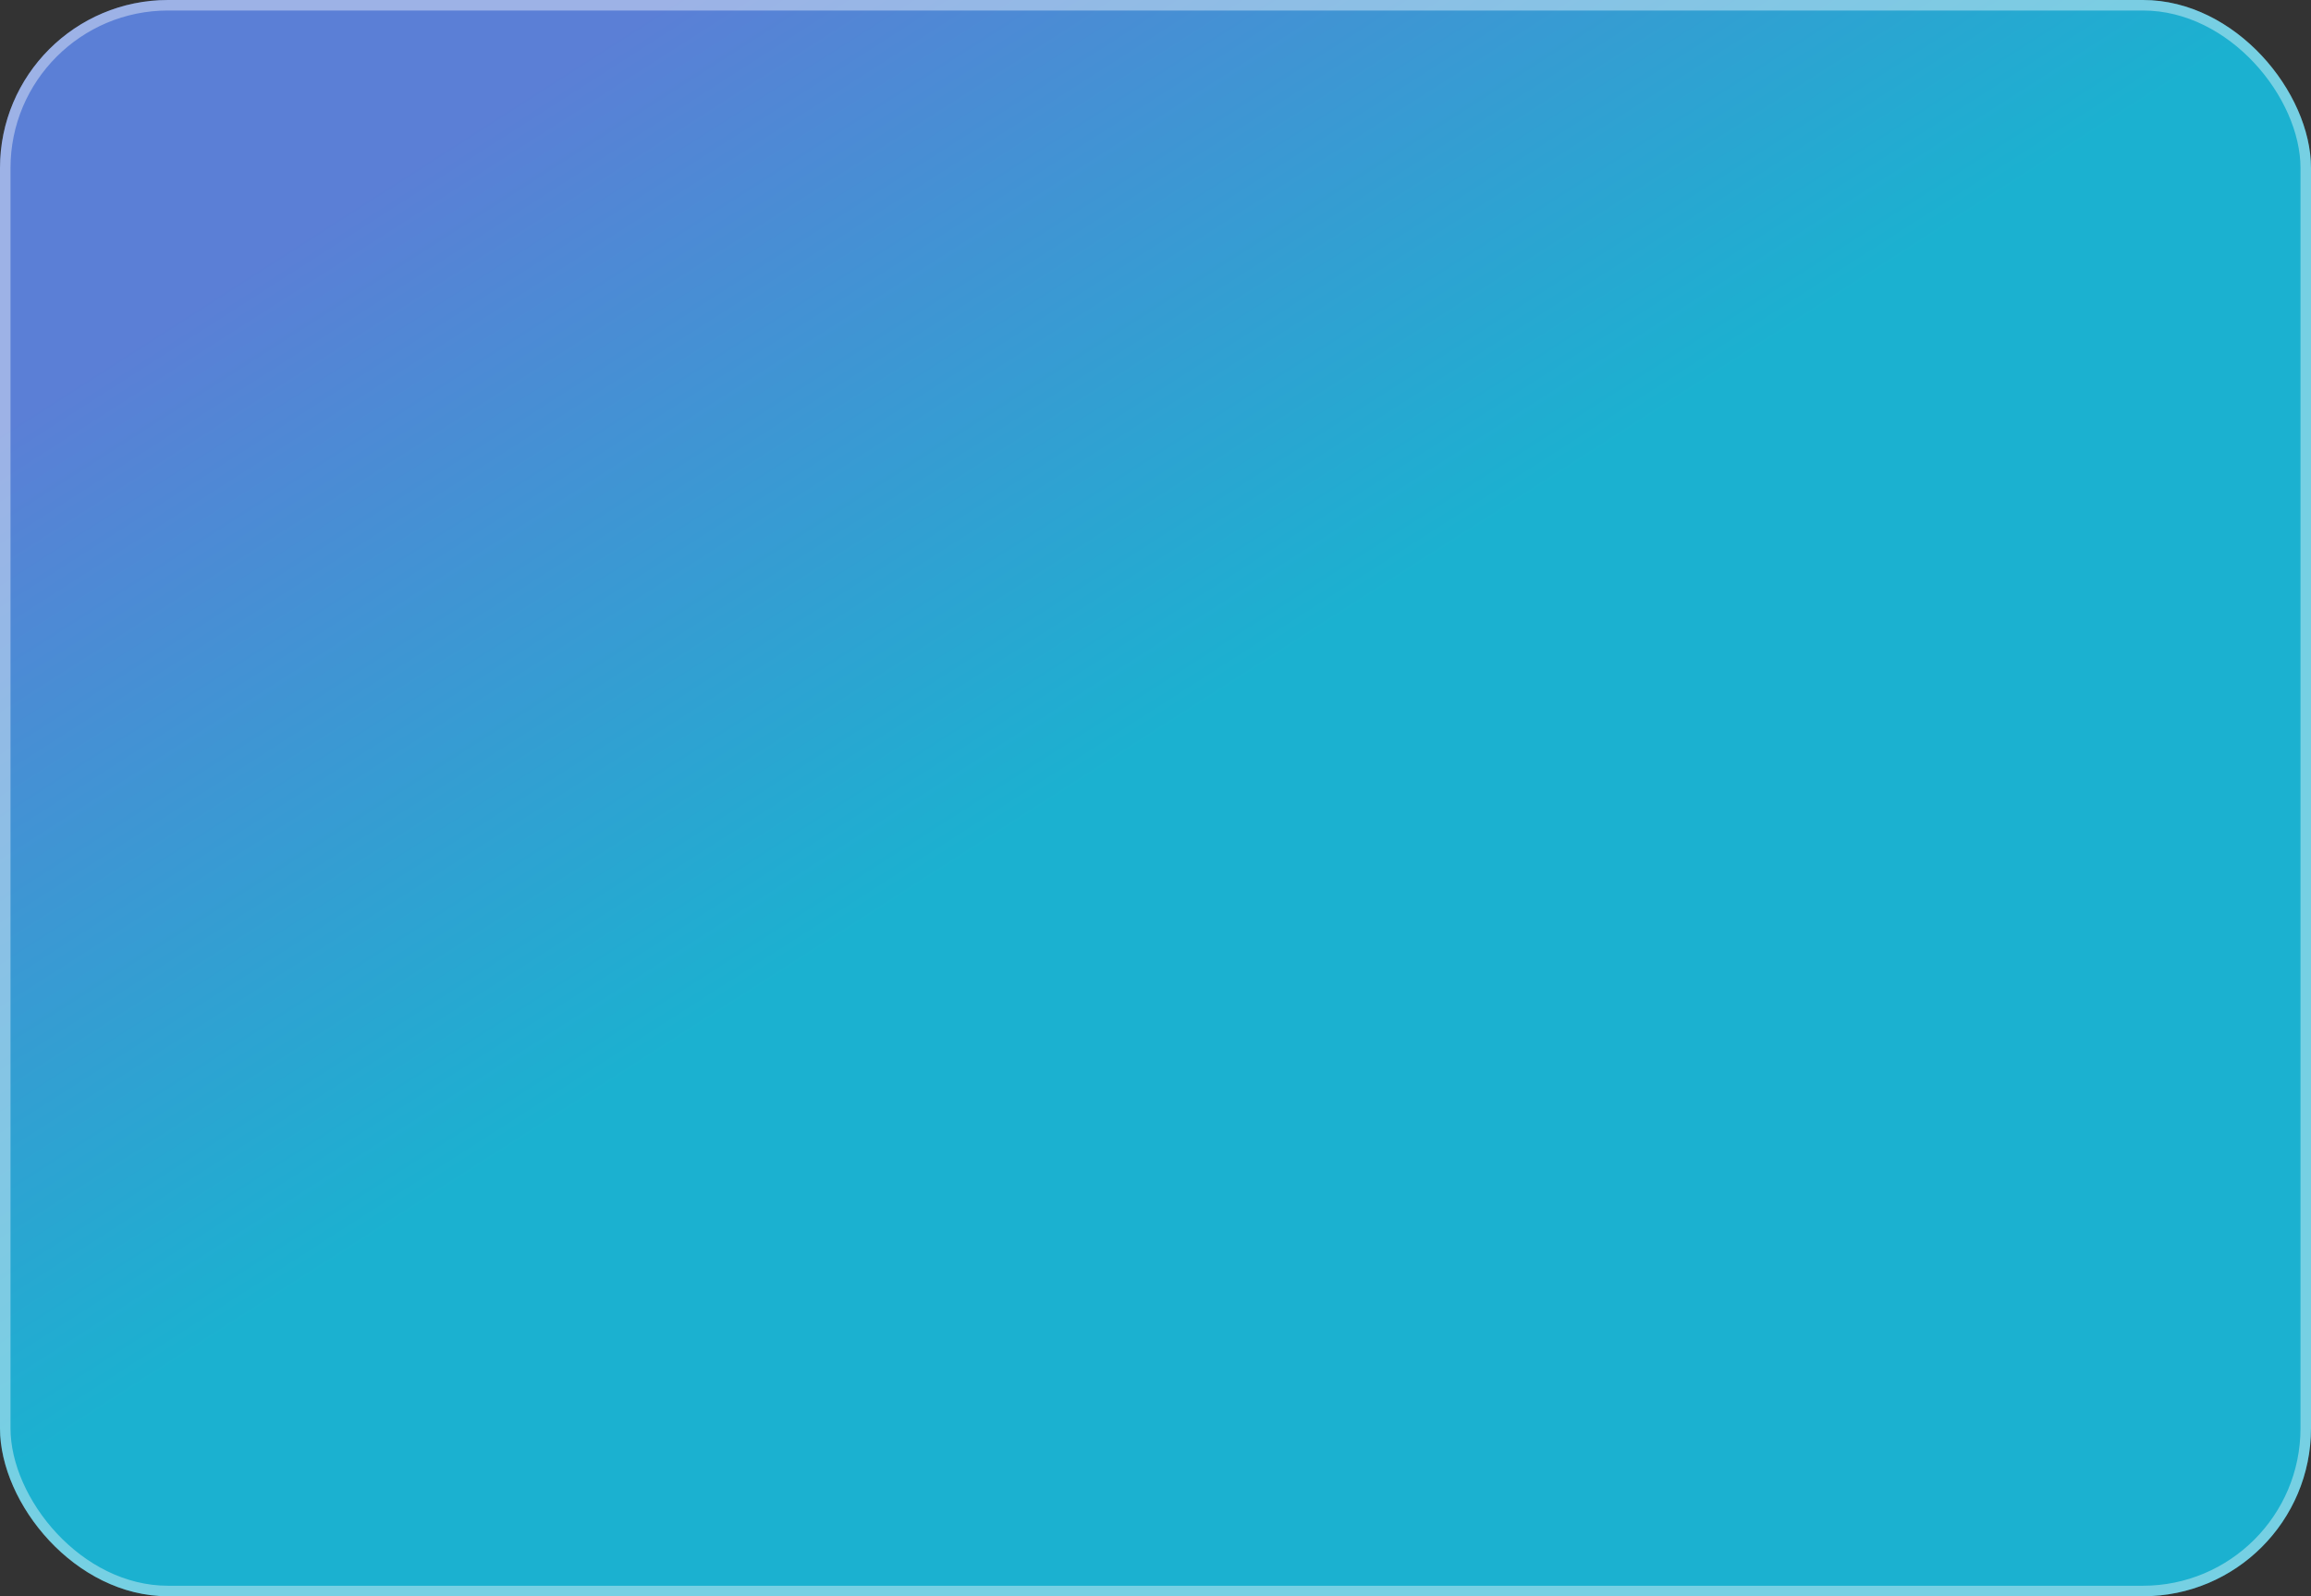 <svg width="220" height="152" fill="none" xmlns="http://www.w3.org/2000/svg"><rect width="100%" height="100%" fill="#333333" stroke="none"/><rect width="220" height="152" rx="16" fill="url(#paint0_linear_0_279)"/><rect x=".5" y=".5" width="219" height="151" rx="15.5" stroke="#fff" stroke-opacity=".4" style="mix-blend-mode:overlay"/><defs><linearGradient id="paint0_linear_0_279" x1="-24.5" y1="56.5" x2="21" y2="127.5" gradientUnits="userSpaceOnUse"><stop stop-color="#5B7FD6"/><stop offset="1" stop-color="#1BB1D0"/></linearGradient></defs></svg>